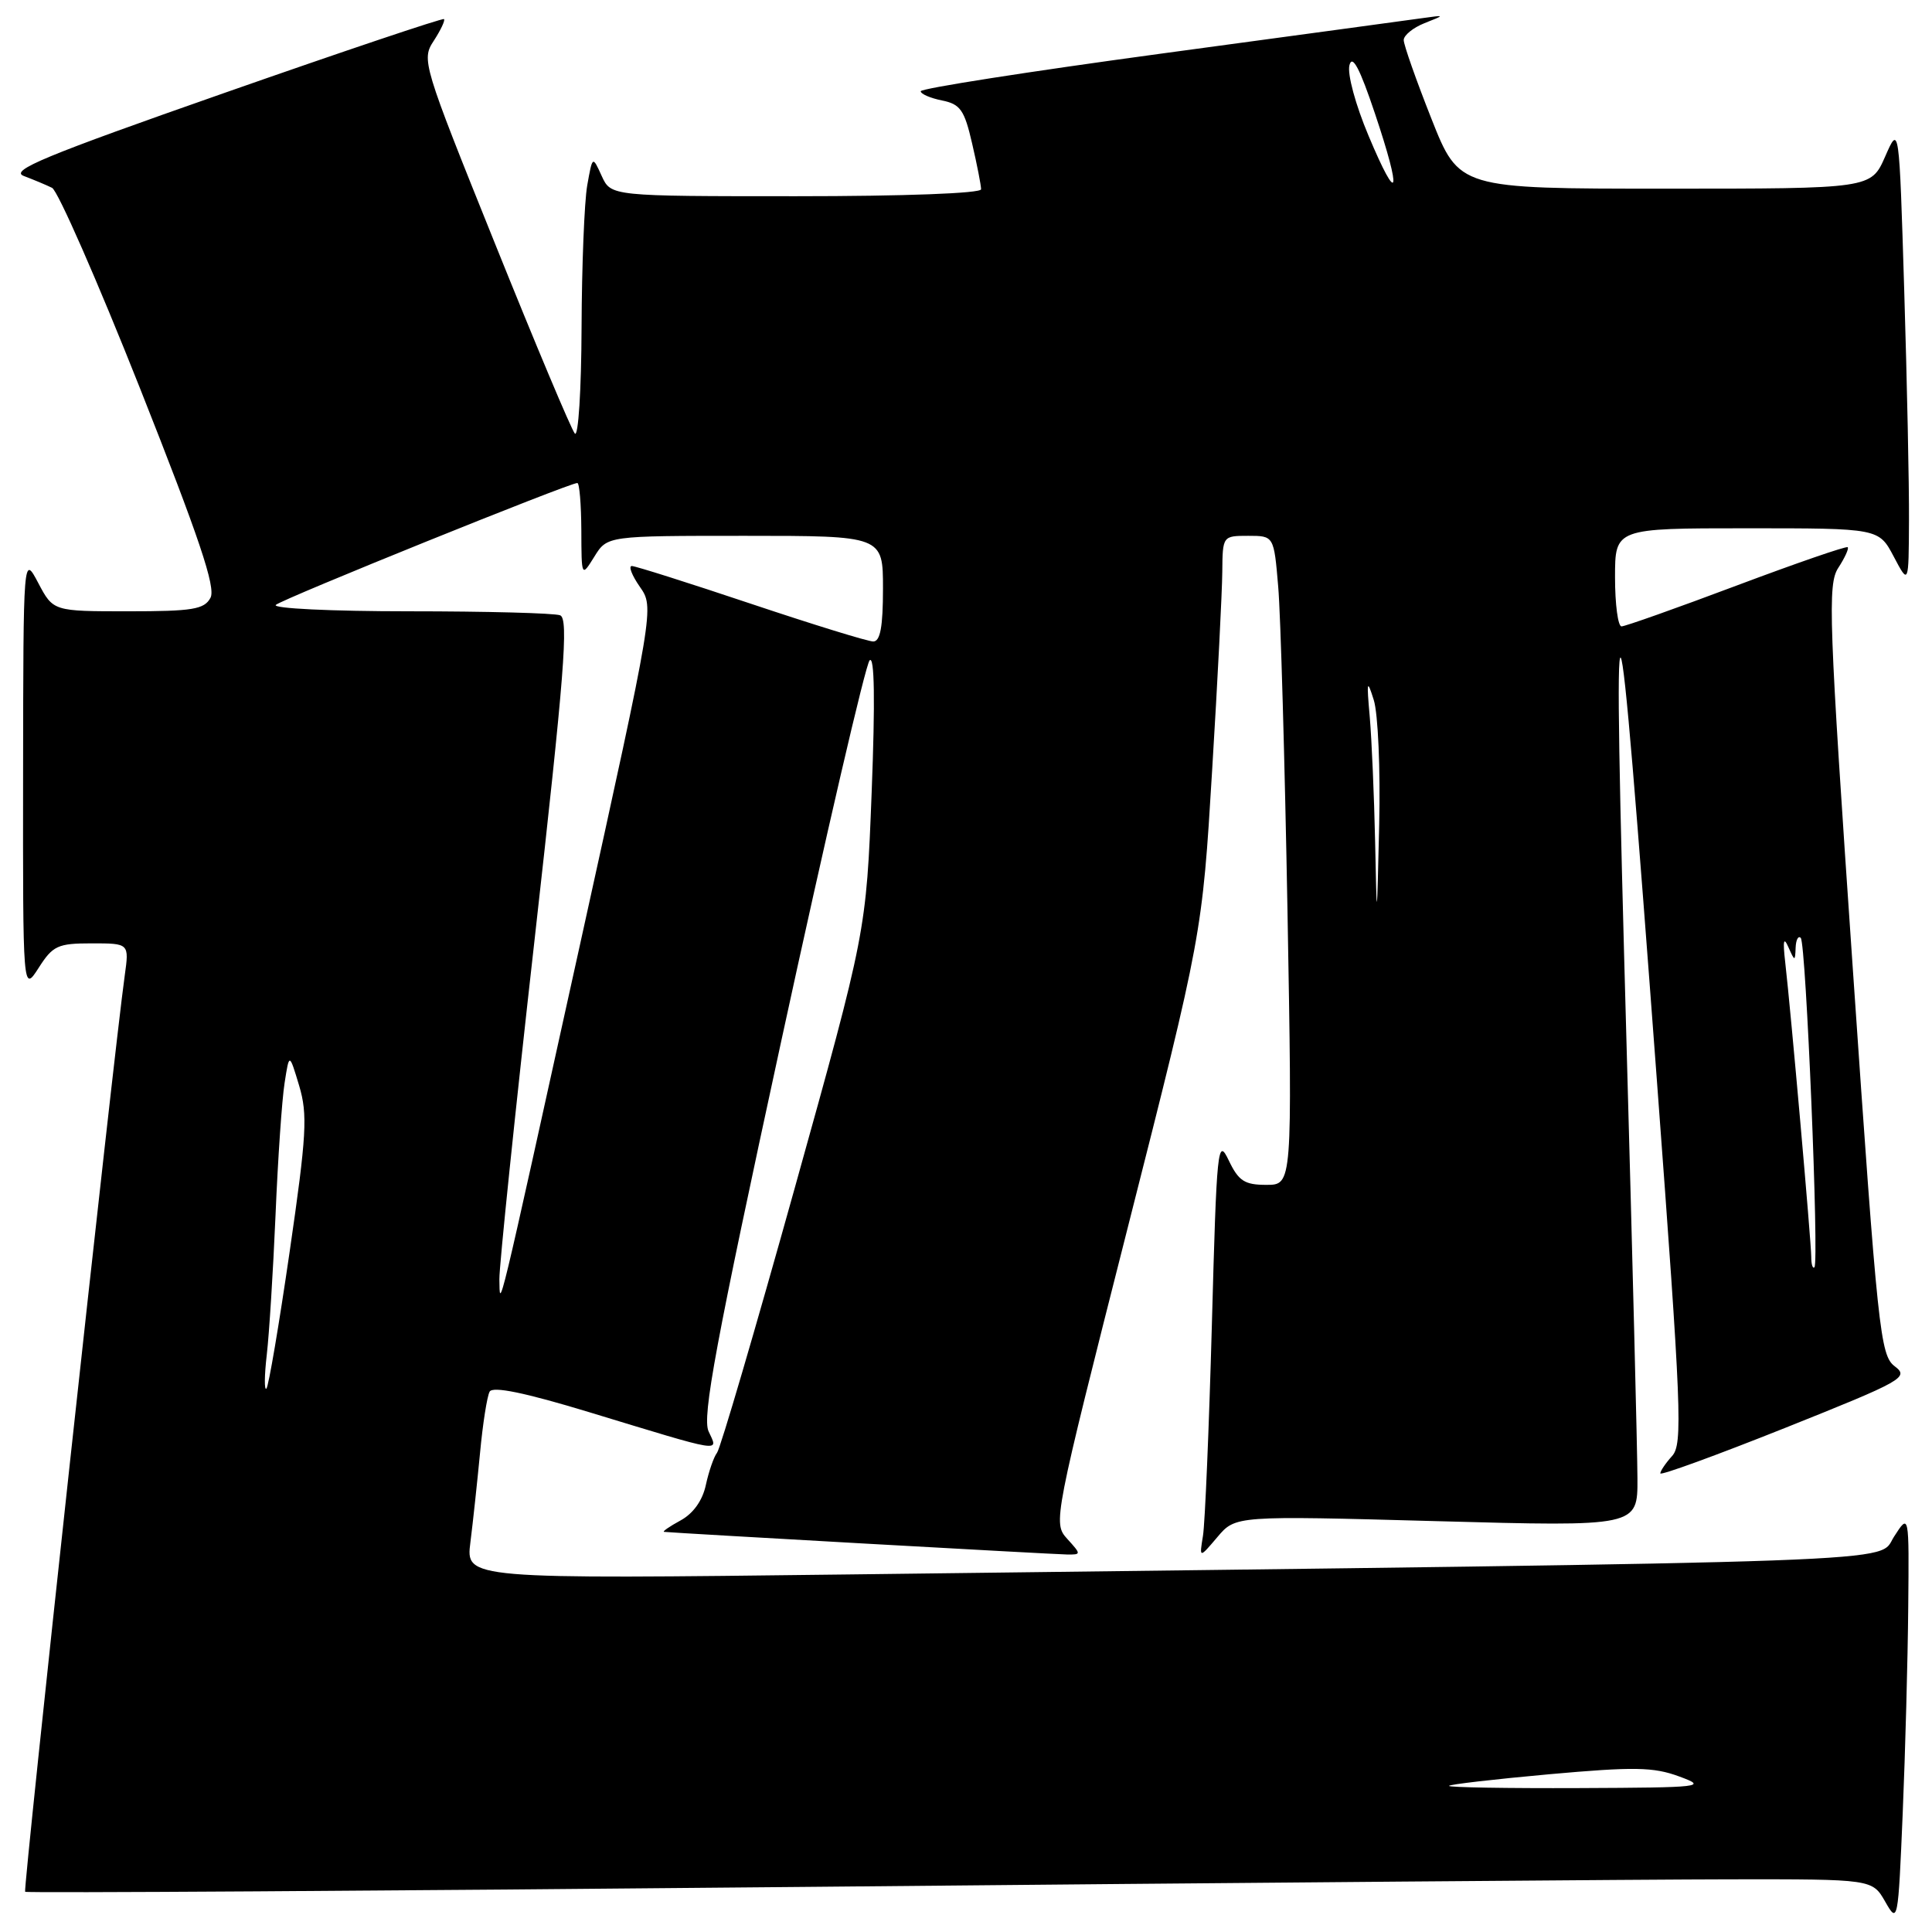 <?xml version="1.0" encoding="UTF-8" standalone="no"?>
<!DOCTYPE svg PUBLIC "-//W3C//DTD SVG 1.1//EN" "http://www.w3.org/Graphics/SVG/1.1/DTD/svg11.dtd" >
<svg xmlns="http://www.w3.org/2000/svg" xmlns:xlink="http://www.w3.org/1999/xlink" version="1.1" viewBox="0 0 256 256">
 <g >
 <path fill="currentColor"
d=" M 252.85 213.00 C 252.97 200.50 252.97 200.50 250.96 203.63 C 248.72 207.12 256.34 206.85 112.61 208.62 C 61.71 209.24 61.71 209.24 62.33 204.37 C 62.67 201.69 63.24 196.35 63.61 192.50 C 63.97 188.65 64.54 185.01 64.88 184.40 C 65.30 183.66 69.53 184.53 78.00 187.10 C 96.22 192.64 95.17 192.47 93.89 189.66 C 93.02 187.74 94.82 178.04 103.53 137.90 C 109.43 110.73 114.69 88.05 115.23 87.50 C 115.88 86.84 115.97 92.87 115.50 104.98 C 114.78 123.45 114.78 123.45 105.29 157.48 C 100.07 176.19 95.45 191.95 95.01 192.50 C 94.58 193.05 93.92 194.97 93.53 196.76 C 93.09 198.83 91.86 200.55 90.17 201.47 C 88.70 202.27 87.72 202.95 88.00 202.98 C 89.15 203.12 139.66 205.96 141.40 205.98 C 143.28 206.00 143.28 205.96 141.40 203.89 C 139.52 201.81 139.61 201.37 149.40 162.79 C 159.30 123.79 159.30 123.79 160.61 102.14 C 161.34 90.24 161.94 78.36 161.96 75.75 C 162.00 71.02 162.02 71.00 165.40 71.00 C 168.80 71.00 168.80 71.00 169.37 77.75 C 169.69 81.46 170.24 100.81 170.60 120.75 C 171.24 157.00 171.24 157.00 167.80 157.00 C 164.91 157.00 164.12 156.49 162.81 153.75 C 161.35 150.68 161.22 151.91 160.58 175.50 C 160.20 189.25 159.67 201.85 159.40 203.50 C 158.91 206.50 158.91 206.50 161.31 203.67 C 163.71 200.83 163.71 200.83 190.35 201.56 C 217.00 202.29 217.00 202.29 216.97 195.89 C 216.96 192.38 216.31 166.56 215.53 138.53 C 213.60 68.94 214.05 69.49 219.56 143.35 C 222.80 186.84 222.99 191.36 221.56 192.93 C 220.70 193.88 220.00 194.92 220.00 195.23 C 220.00 195.55 227.45 192.83 236.55 189.20 C 252.21 182.94 252.99 182.50 251.06 181.04 C 249.14 179.59 248.81 176.49 245.52 128.56 C 242.31 81.85 242.15 77.43 243.59 75.23 C 244.45 73.91 245.01 72.68 244.83 72.51 C 244.65 72.33 238.02 74.62 230.11 77.59 C 222.19 80.57 215.33 83.00 214.86 83.00 C 214.39 83.00 214.00 80.08 214.00 76.50 C 214.00 70.00 214.00 70.00 231.48 70.00 C 248.95 70.00 248.95 70.00 250.93 73.75 C 252.91 77.50 252.91 77.50 252.95 69.00 C 252.98 64.33 252.69 50.60 252.32 38.50 C 251.65 16.50 251.65 16.50 249.79 20.75 C 247.92 25.00 247.92 25.00 220.63 25.00 C 193.34 25.00 193.34 25.00 189.67 15.73 C 187.65 10.63 186.00 5.94 186.00 5.31 C 186.00 4.68 187.24 3.67 188.75 3.07 C 191.50 1.98 191.50 1.98 188.50 2.40 C 186.85 2.63 171.21 4.76 153.75 7.12 C 136.29 9.49 122.00 11.72 122.00 12.09 C 122.00 12.45 123.27 13.00 124.81 13.31 C 127.25 13.80 127.79 14.57 128.81 19.01 C 129.47 21.84 130.00 24.57 130.00 25.08 C 130.00 25.62 119.81 26.00 105.48 26.00 C 80.96 26.00 80.96 26.00 79.73 23.32 C 78.51 20.63 78.51 20.63 77.81 24.57 C 77.43 26.73 77.09 35.23 77.06 43.45 C 77.03 51.67 76.63 57.97 76.17 57.45 C 75.71 56.93 70.94 45.58 65.57 32.23 C 55.99 8.44 55.83 7.91 57.48 5.40 C 58.40 3.98 59.01 2.69 58.83 2.53 C 58.65 2.37 45.52 6.78 29.66 12.34 C 5.91 20.66 1.23 22.60 3.16 23.32 C 4.45 23.81 6.13 24.51 6.90 24.89 C 7.66 25.27 12.92 37.25 18.57 51.50 C 26.40 71.26 28.62 77.85 27.89 79.21 C 27.07 80.75 25.52 81.00 16.99 81.00 C 7.05 81.00 7.05 81.00 5.07 77.25 C 3.09 73.50 3.09 73.50 3.06 102.50 C 3.03 131.50 3.03 131.50 5.12 128.25 C 7.00 125.30 7.65 125.00 12.16 125.00 C 17.12 125.00 17.12 125.00 16.53 129.25 C 15.05 139.78 3.04 250.37 3.33 250.67 C 3.52 250.85 50.20 250.56 107.08 250.02 C 163.96 249.48 218.96 249.03 229.30 249.02 C 248.09 249.00 248.09 249.00 249.80 251.98 C 251.47 254.92 251.51 254.74 252.12 240.23 C 252.46 232.13 252.79 219.88 252.85 213.00 Z  M 192.00 236.64 C 192.00 236.45 197.96 235.76 205.25 235.10 C 216.53 234.09 219.09 234.13 222.50 235.39 C 226.30 236.78 225.62 236.86 209.25 236.93 C 199.76 236.97 192.00 236.84 192.00 236.64 Z  M 35.35 179.50 C 35.67 176.75 36.19 168.43 36.51 161.00 C 36.82 153.57 37.36 145.70 37.71 143.50 C 38.33 139.50 38.33 139.50 39.64 143.86 C 40.78 147.69 40.63 150.36 38.38 165.86 C 36.97 175.56 35.59 183.72 35.30 184.00 C 35.01 184.28 35.03 182.25 35.35 179.50 Z  M 66.17 169.50 C 66.14 167.85 68.24 147.50 70.86 124.28 C 74.79 89.29 75.37 81.97 74.22 81.53 C 73.46 81.24 64.46 81.00 54.22 81.00 C 43.86 81.00 36.02 80.62 36.55 80.15 C 37.44 79.35 75.42 64.00 76.50 64.00 C 76.78 64.00 77.01 66.81 77.03 70.25 C 77.05 76.50 77.05 76.50 78.76 73.75 C 80.46 71.00 80.46 71.00 98.73 71.00 C 117.00 71.00 117.00 71.00 117.00 78.00 C 117.00 83.04 116.64 85.00 115.71 85.00 C 115.00 85.00 107.71 82.75 99.50 80.00 C 91.29 77.25 84.19 75.00 83.72 75.00 C 83.25 75.00 83.73 76.24 84.78 77.75 C 86.70 80.50 86.70 80.50 76.89 125.00 C 65.69 175.77 66.25 173.46 66.17 169.50 Z  M 240.00 166.54 C 240.00 164.60 237.30 134.03 236.55 127.50 C 236.22 124.63 236.34 124.07 236.97 125.50 C 237.82 127.41 237.86 127.42 237.93 125.58 C 237.97 124.53 238.28 123.94 238.61 124.28 C 239.31 124.98 241.06 167.27 240.42 167.92 C 240.19 168.15 240.00 167.53 240.00 166.54 Z  M 182.21 111.50 C 182.08 105.45 181.76 98.03 181.50 95.00 C 181.07 90.19 181.14 89.91 182.03 92.75 C 182.60 94.54 182.92 101.97 182.75 109.25 C 182.44 122.50 182.44 122.50 182.21 111.50 Z  M 181.34 17.99 C 179.62 13.91 178.50 9.79 178.81 8.63 C 179.19 7.18 180.18 9.05 182.18 15.02 C 185.80 25.79 185.32 27.48 181.34 17.99 Z "/>
</g>
</svg>